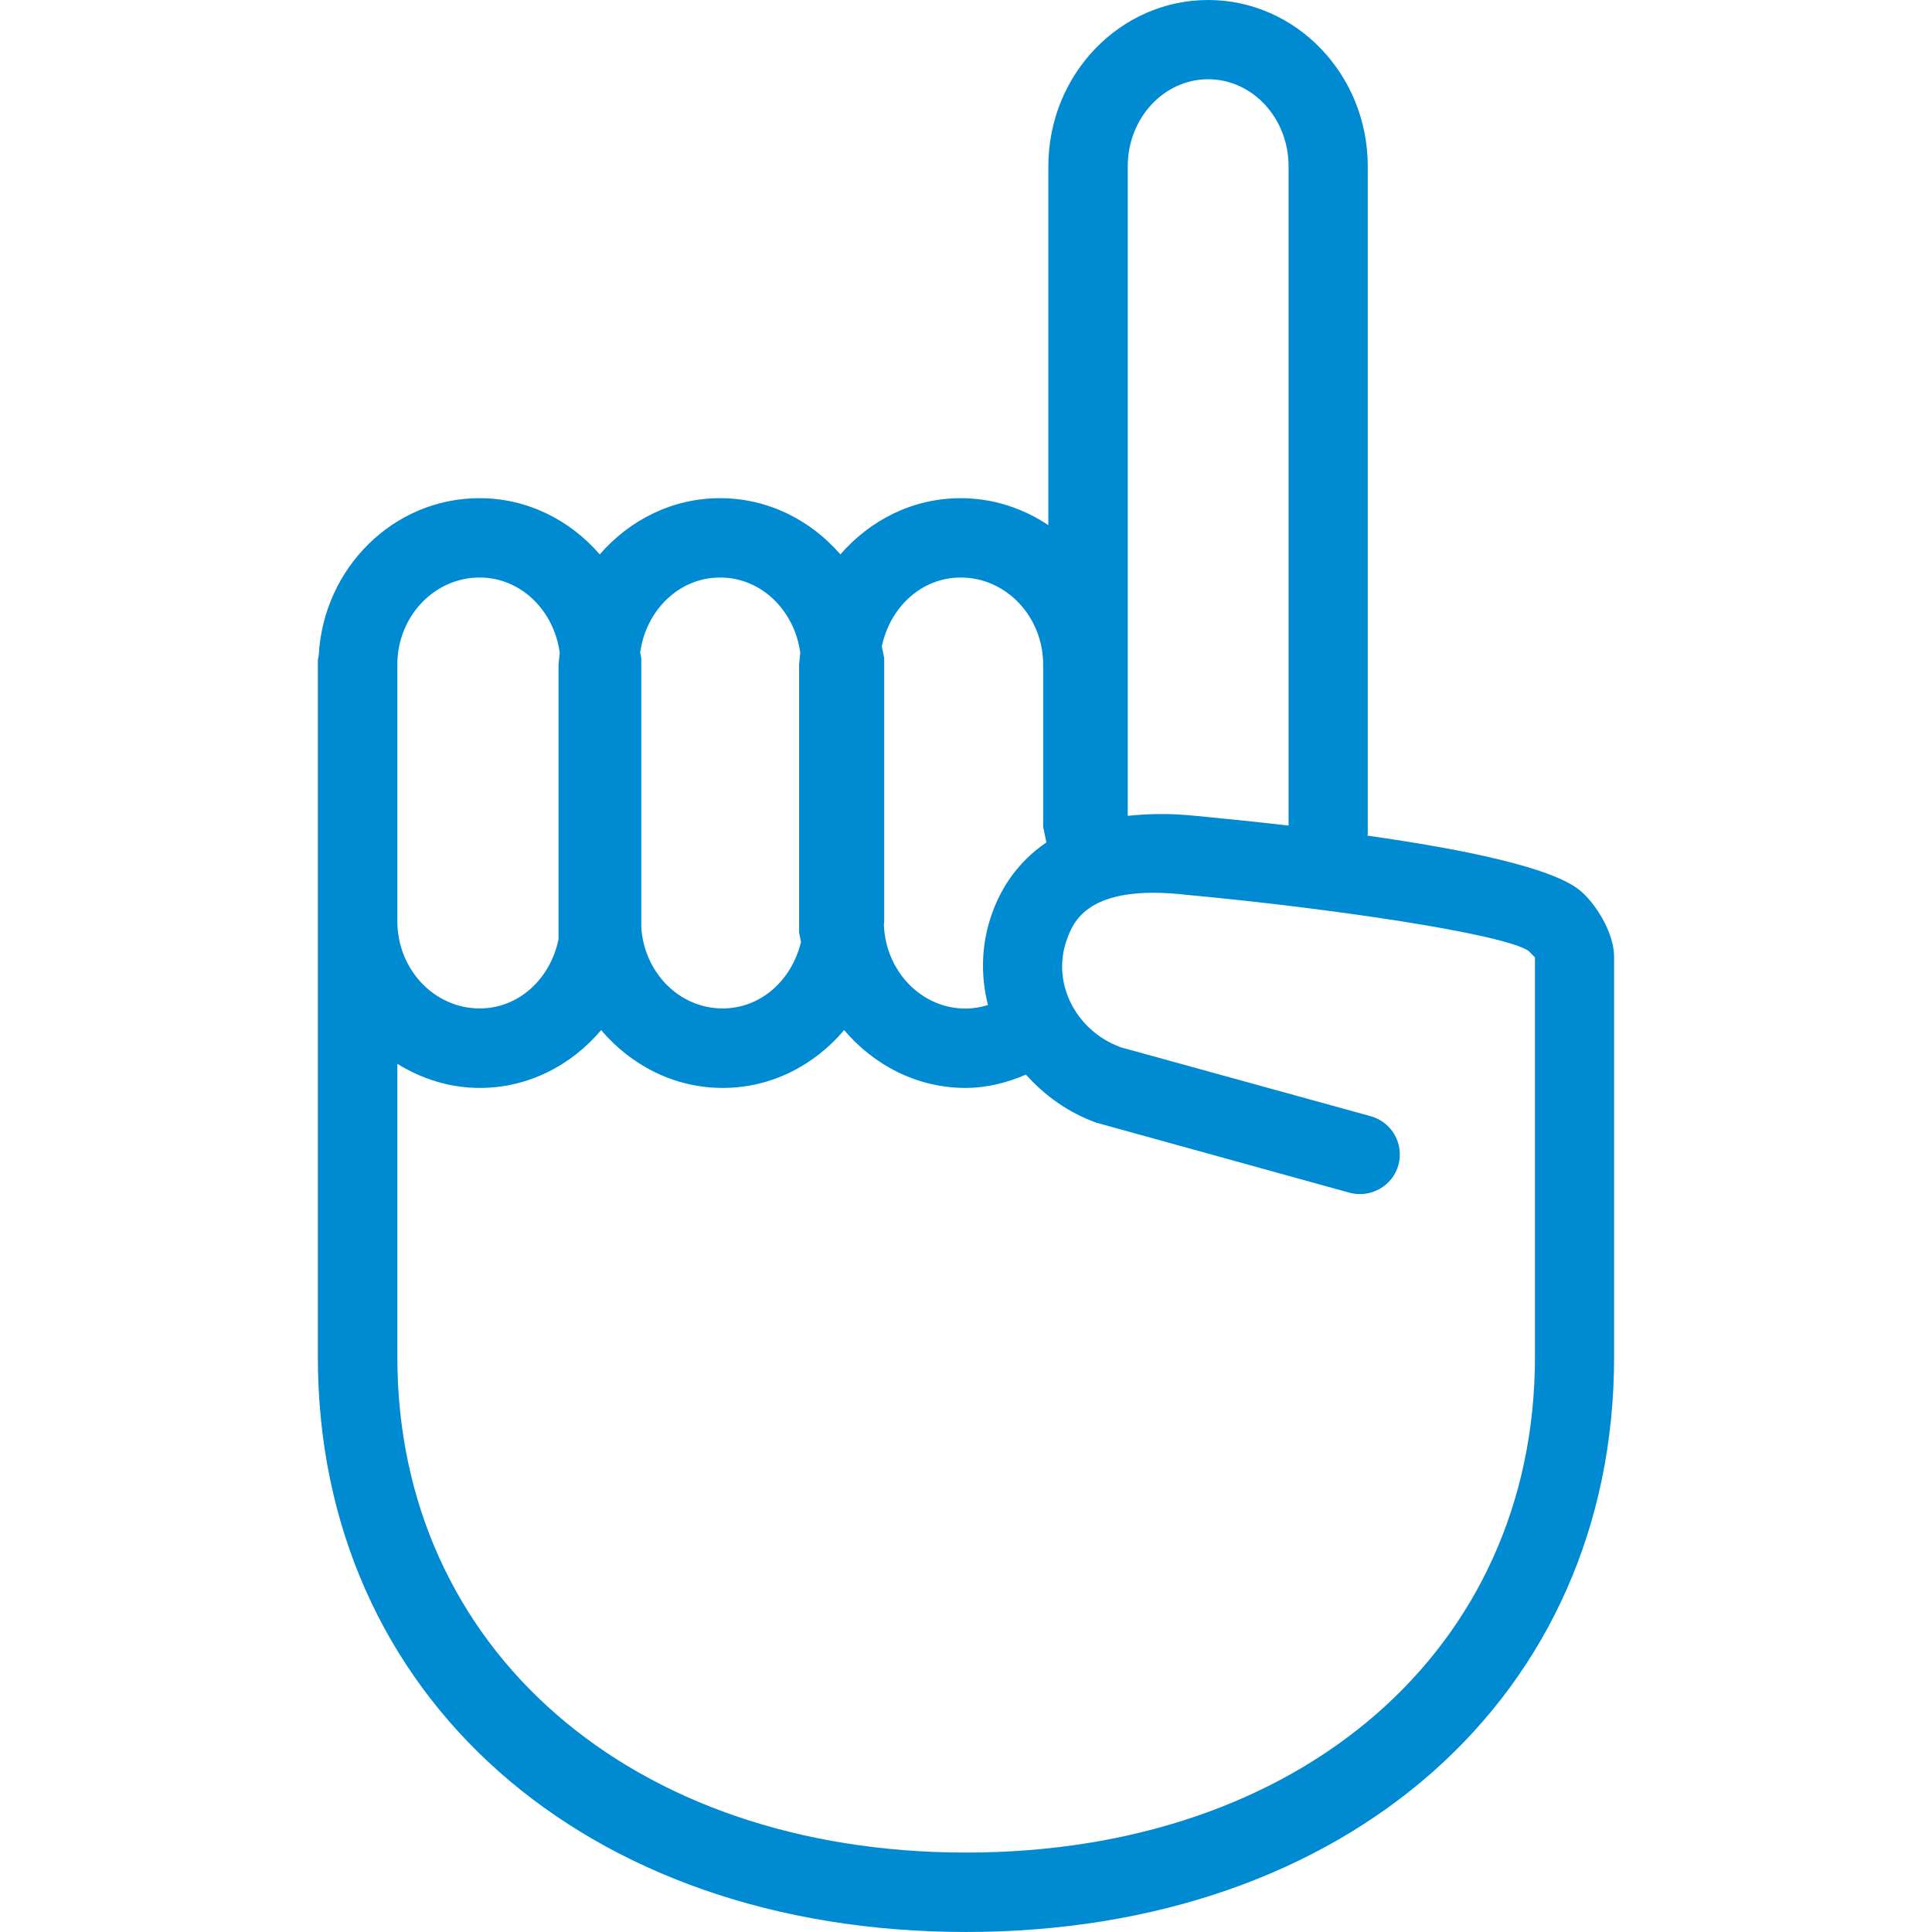 <?xml version="1.0"?>
<svg xmlns="http://www.w3.org/2000/svg" xmlns:xlink="http://www.w3.org/1999/xlink" version="1.1" id="Capa_1" x="0px" y="0px" width="512px" height="512px" viewBox="0 0 151.852 151.852" style="enable-background:new 0 0 151.852 151.852;" xml:space="preserve" class=""><g><g>
	<g>
		<path d="M124.261,70.052c-2.144-1.866-9.31-3.312-16.781-4.372l0.024-0.168V13.073c0-7.207-5.62-13.073-12.55-13.073    c-6.924,0-12.556,5.86-12.556,13.073v28.202c-1.988-1.328-4.354-2.119-6.89-2.119c-3.766,0-7.122,1.726-9.454,4.42    c-2.332-2.694-5.687-4.42-9.459-4.42c-3.766,0-7.121,1.726-9.454,4.42c-2.332-2.694-5.684-4.42-9.456-4.42    c-6.774,0-12.279,5.504-12.635,12.382l-0.067,0.344v0.356v12.793v7.401v26.491v7.746c0,26.609,20.944,45.182,50.942,45.182    c29.995,0,50.941-18.572,50.941-45.182V75.246C126.879,73.225,125.315,70.944,124.261,70.052z M94.96,6.229    c3.483,0,6.32,3.06,6.32,6.838v51.822c-2.643-0.305-5.176-0.56-7.331-0.767c-2.034-0.21-3.738-0.162-5.31,0V13.067    C88.64,9.289,91.477,6.229,94.96,6.229z M75.515,45.392c3.565,0,6.476,3.068,6.476,6.853v12.75l0.256,1.221    c-2.238,1.511-3.535,3.544-4.244,5.496c-0.887,2.411-0.947,4.932-0.351,7.282c-0.566,0.167-1.147,0.28-1.757,0.28    c-3.479,0-6.281-2.938-6.424-6.579l0.027-0.269v-20.7l-0.188-0.917C69.953,47.735,72.421,45.392,75.515,45.392z M56.602,45.392    c3.254,0,5.849,2.605,6.299,5.915l-0.094,0.926v21.062l0.149,0.736c-0.704,2.978-3.13,5.231-6.159,5.231    c-3.444,0-6.205-2.874-6.4-6.46l0.009-0.03v-0.362V52.232v-0.505l-0.088-0.438C50.765,47.985,53.353,45.392,56.602,45.392z     M37.698,45.392c3.254,0,5.849,2.605,6.296,5.915L43.9,52.232v21.586c-0.627,3.081-3.096,5.444-6.196,5.444    c-3.568,0-6.473-3.069-6.473-6.853v-7.396V52.227C31.231,48.46,34.13,45.392,37.698,45.392z M120.645,106.657    c0,22.932-18.378,38.952-44.707,38.952c-26.327,0-44.707-16.021-44.707-38.952v-7.745V83.616c1.903,1.175,4.104,1.894,6.473,1.894    c3.821,0,7.212-1.784,9.545-4.546c2.332,2.749,5.724,4.546,9.554,4.546c3.821,0,7.212-1.784,9.545-4.546    c2.332,2.749,5.724,4.546,9.554,4.546c1.638,0,3.242-0.408,4.737-1.047c1.449,1.619,3.294,2.977,5.541,3.781l19.899,5.504    c1.656,0.438,3.373-0.523,3.836-2.186c0.45-1.656-0.518-3.373-2.18-3.83l-19.656-5.42c-3.556-1.312-5.449-5.096-4.226-8.458    c0.475-1.315,1.571-4.439,9.456-3.516c11.296,1.047,24.813,3.047,26.829,4.396l0.506,0.511V106.657L120.645,106.657z" data-original="#000000" class="active-path" data-old_color="#008ad2" fill="#008ad2"/>
	</g>
</g></g> </svg>
